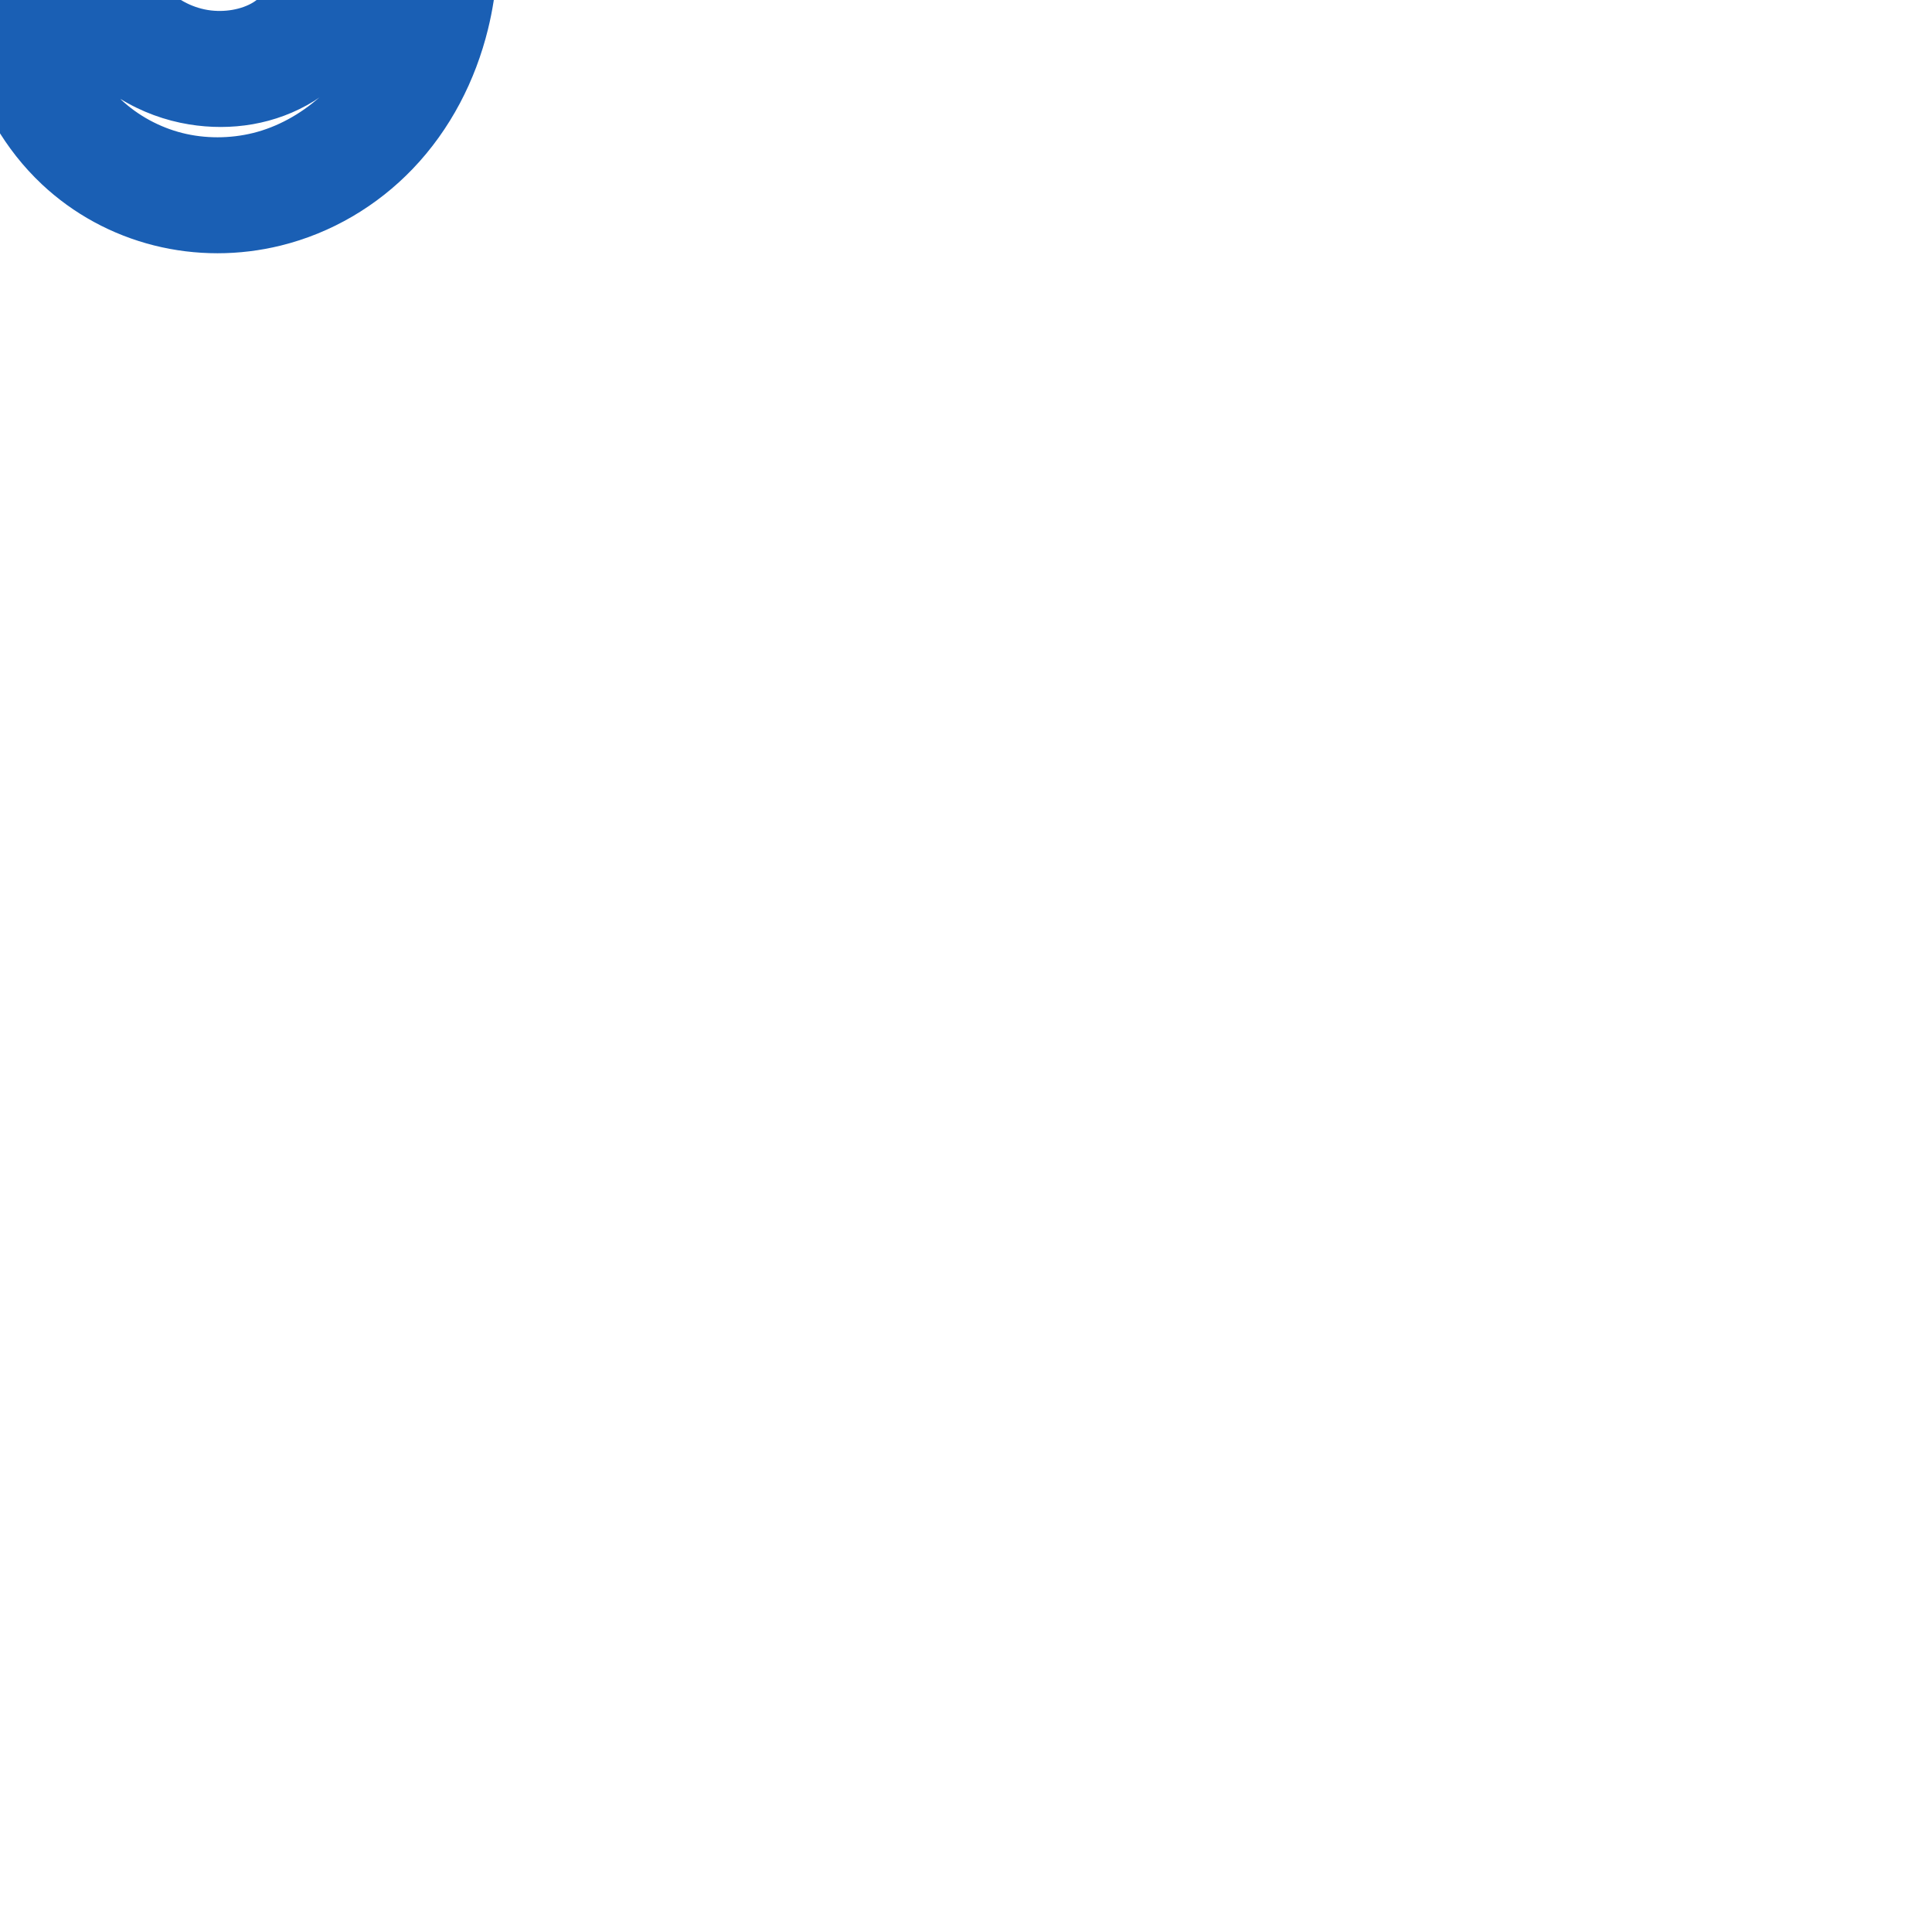 <svg:svg xmlns:cc="http://creativecommons.org/ns#" xmlns:dc="http://purl.org/dc/elements/1.1/" xmlns:inkscape="http://www.inkscape.org/namespaces/inkscape" xmlns:rdf="http://www.w3.org/1999/02/22-rdf-syntax-ns#" xmlns:sodipodi="http://sodipodi.sourceforge.net/DTD/sodipodi-0.dtd" xmlns:svg="http://www.w3.org/2000/svg" xml:space="preserve" width="1000" height="1000" version="1.1" style="clip-rule:evenodd;fill-rule:evenodd;image-rendering:optimizeQuality;shape-rendering:geometricPrecision;text-rendering:geometricPrecision" viewBox="0 0 1000 1000" id="svg10" sodipodi:docname="ring.svg" inkscape:version="1.1.1 (3bf5ae0d25, 2021-09-20)"><sodipodi:namedview pagecolor="#ffffff" bordercolor="#666666" borderopacity="1" objecttolerance="10" gridtolerance="10" guidetolerance="10" inkscape:pageopacity="0" inkscape:pageshadow="2" inkscape:window-width="1920" inkscape:window-height="1009" id="namedview12" showgrid="false" inkscape:zoom="0.84890884" inkscape:cx="198.4901" inkscape:cy="54.187208" inkscape:window-x="0" inkscape:window-y="60" inkscape:window-maximized="1" inkscape:current-layer="g874" showguides="true" inkscape:guide-bbox="true" inkscape:document-rotation="0" inkscape:pagecheckerboard="0"><sodipodi:guide position="0,1000" orientation="0,1" id="guide16" inkscape:label="" inkscape:locked="true" inkscape:color="rgb(0,0,255)" /><sodipodi:guide position="1763.312,2036.169" orientation="1000,0" id="guide18" /><sodipodi:guide position="0,200" orientation="0,1" id="guide20" inkscape:label="base" inkscape:locked="true" inkscape:color="rgb(0,0,255)" /><inkscape:grid type="xygrid" id="grid24" originx="-473.376" originy="-489.692" /><sodipodi:guide position="0,0" orientation="0,1" id="guide34" inkscape:label="bottom" inkscape:locked="true" inkscape:color="rgb(0,0,255)" /><sodipodi:guide position="225.051,1693.319" orientation="0,1" id="guide44" inkscape:label="" inkscape:locked="false" inkscape:color="rgb(0,0,255)" /><sodipodi:guide position="0,900" orientation="0,1" id="guide46" inkscape:label="" inkscape:locked="true" inkscape:color="rgb(0,0,255)" /><sodipodi:guide position="227.469,957.042" orientation="1,0" id="guide841" inkscape:label="width" />    </sodipodi:namedview>
 <svg:defs id="defs4"><inkscape:path-effect effect="spiro" id="path-effect909" is_visible="true" lpeversion="1" /><inkscape:path-effect effect="spiro" id="path-effect869" is_visible="true" lpeversion="1" /><inkscape:path-effect effect="spiro" id="path-effect881" is_visible="true" lpeversion="1" /><inkscape:path-effect effect="spiro" id="path-effect862" is_visible="true" lpeversion="1" /><inkscape:path-effect effect="spiro" id="path-effect851" is_visible="true" lpeversion="1" />
  <svg:style type="text/css" id="style2">
   
    .fil0 {fill:#EF7F1A;fill-rule:nonzero}
   
  </svg:style>
 <inkscape:path-effect effect="spiro" id="path-effect1214" is_visible="true" lpeversion="1" /><inkscape:path-effect effect="spiro" id="path-effect1195" is_visible="true" lpeversion="1" /><inkscape:path-effect effect="spiro" id="path-effect992" is_visible="true" lpeversion="1" /><inkscape:path-effect effect="spiro" id="path-effect1060" is_visible="true" lpeversion="1" /><inkscape:path-effect effect="spiro" id="path-effect1047" is_visible="true" lpeversion="1" /></svg:defs>
 
<svg:g id="path1006-5-6"><svg:path style="color:#000000;fill:#1a5fb4;fill-rule:nonzero;stroke-linecap:round;stroke-linejoin:round;-inkscape-stroke:none" d="m 119.418,-187.059 c -20.044,-0.345 -39.489,4.392 -56.91,12.902 -17.375,8.488 -32.374,20.525 -44.586,34.65 -24.407,28.231 -36.71,63.358 -40.535,97.887 -2.585,23.331 -1.528,47.832 5.342,71.773 6.904,24.061 19.641,47.074 38.896,65.188 16.387,15.415 36.455,26.243 58.084,31.686 21.61,5.438 44.172,5.361 65.619,0.076 26.237,-6.465 49.866,-20.475 68.307,-39.725 19.623,-20.484 32.453,-45.829 38.951,-72.26 9.495,-38.619 5.5,-79.659 -11.072,-115.727 -10.448,-22.739 -26.021,-43.811 -47.039,-59.742 -21.154,-16.035 -47.2,-26.23 -75.057,-26.709 z m -1.031,59.99 c 13.514,0.232 28.023,5.575 39.844,14.535 11.957,9.064 21.936,22.119 28.764,36.979 4.573,9.952 7.596,20.695 9.203,31.662 -3.828,-9.969 -9.514,-19.126 -16.719,-26.951 -15.197,-16.507 -35.238,-25.802 -55.68,-29.004 -19.57,-3.065 -40.551,-0.715 -59.535,9.367 -4.721,2.507 -9.203,5.459 -13.383,8.799 3.545,-6.762 7.651,-13.057 12.43,-18.584 7.299,-8.443 16.105,-15.373 25.535,-19.98 9.385,-4.585 19.757,-6.991 29.541,-6.822 z m -9.936,86.014 c 2.003,0.009 4.037,0.165 6.062,0.482 8.433,1.321 16.226,5.374 20.824,10.369 4.321,4.693 6.607,11.784 6.07,16.463 -0.556,4.848 -4.765,11.517 -10.312,14.951 -5.933,3.673 -14.947,5.365 -23.537,3.967 C 98.727,3.74 90.463,-0.978 86,-6.596 c -2.257,-2.841 -3.855,-6.161 -4.576,-9.238 -0.712,-3.038 -0.646,-6.293 0.035,-8.859 1.162,-4.381 5.514,-9.91 10.947,-12.795 4.316,-2.292 10.036,-3.594 16.045,-3.566 z m 56.85,91.463 c -9.904,8.76 -21.836,15.36 -34.328,18.438 -11.974,2.95 -24.851,2.958 -36.621,-0.004 -11.751,-2.957 -22.93,-9.031 -31.615,-17.201 -0.136,-0.128 -0.248,-0.291 -0.383,-0.42 10.979,6.741 23.126,11.153 35.562,13.178 21.582,3.514 44.703,0.246 64.762,-12.172 0.906,-0.561 1.739,-1.225 2.623,-1.818 z" id="path13372" /></svg:g></svg:svg>